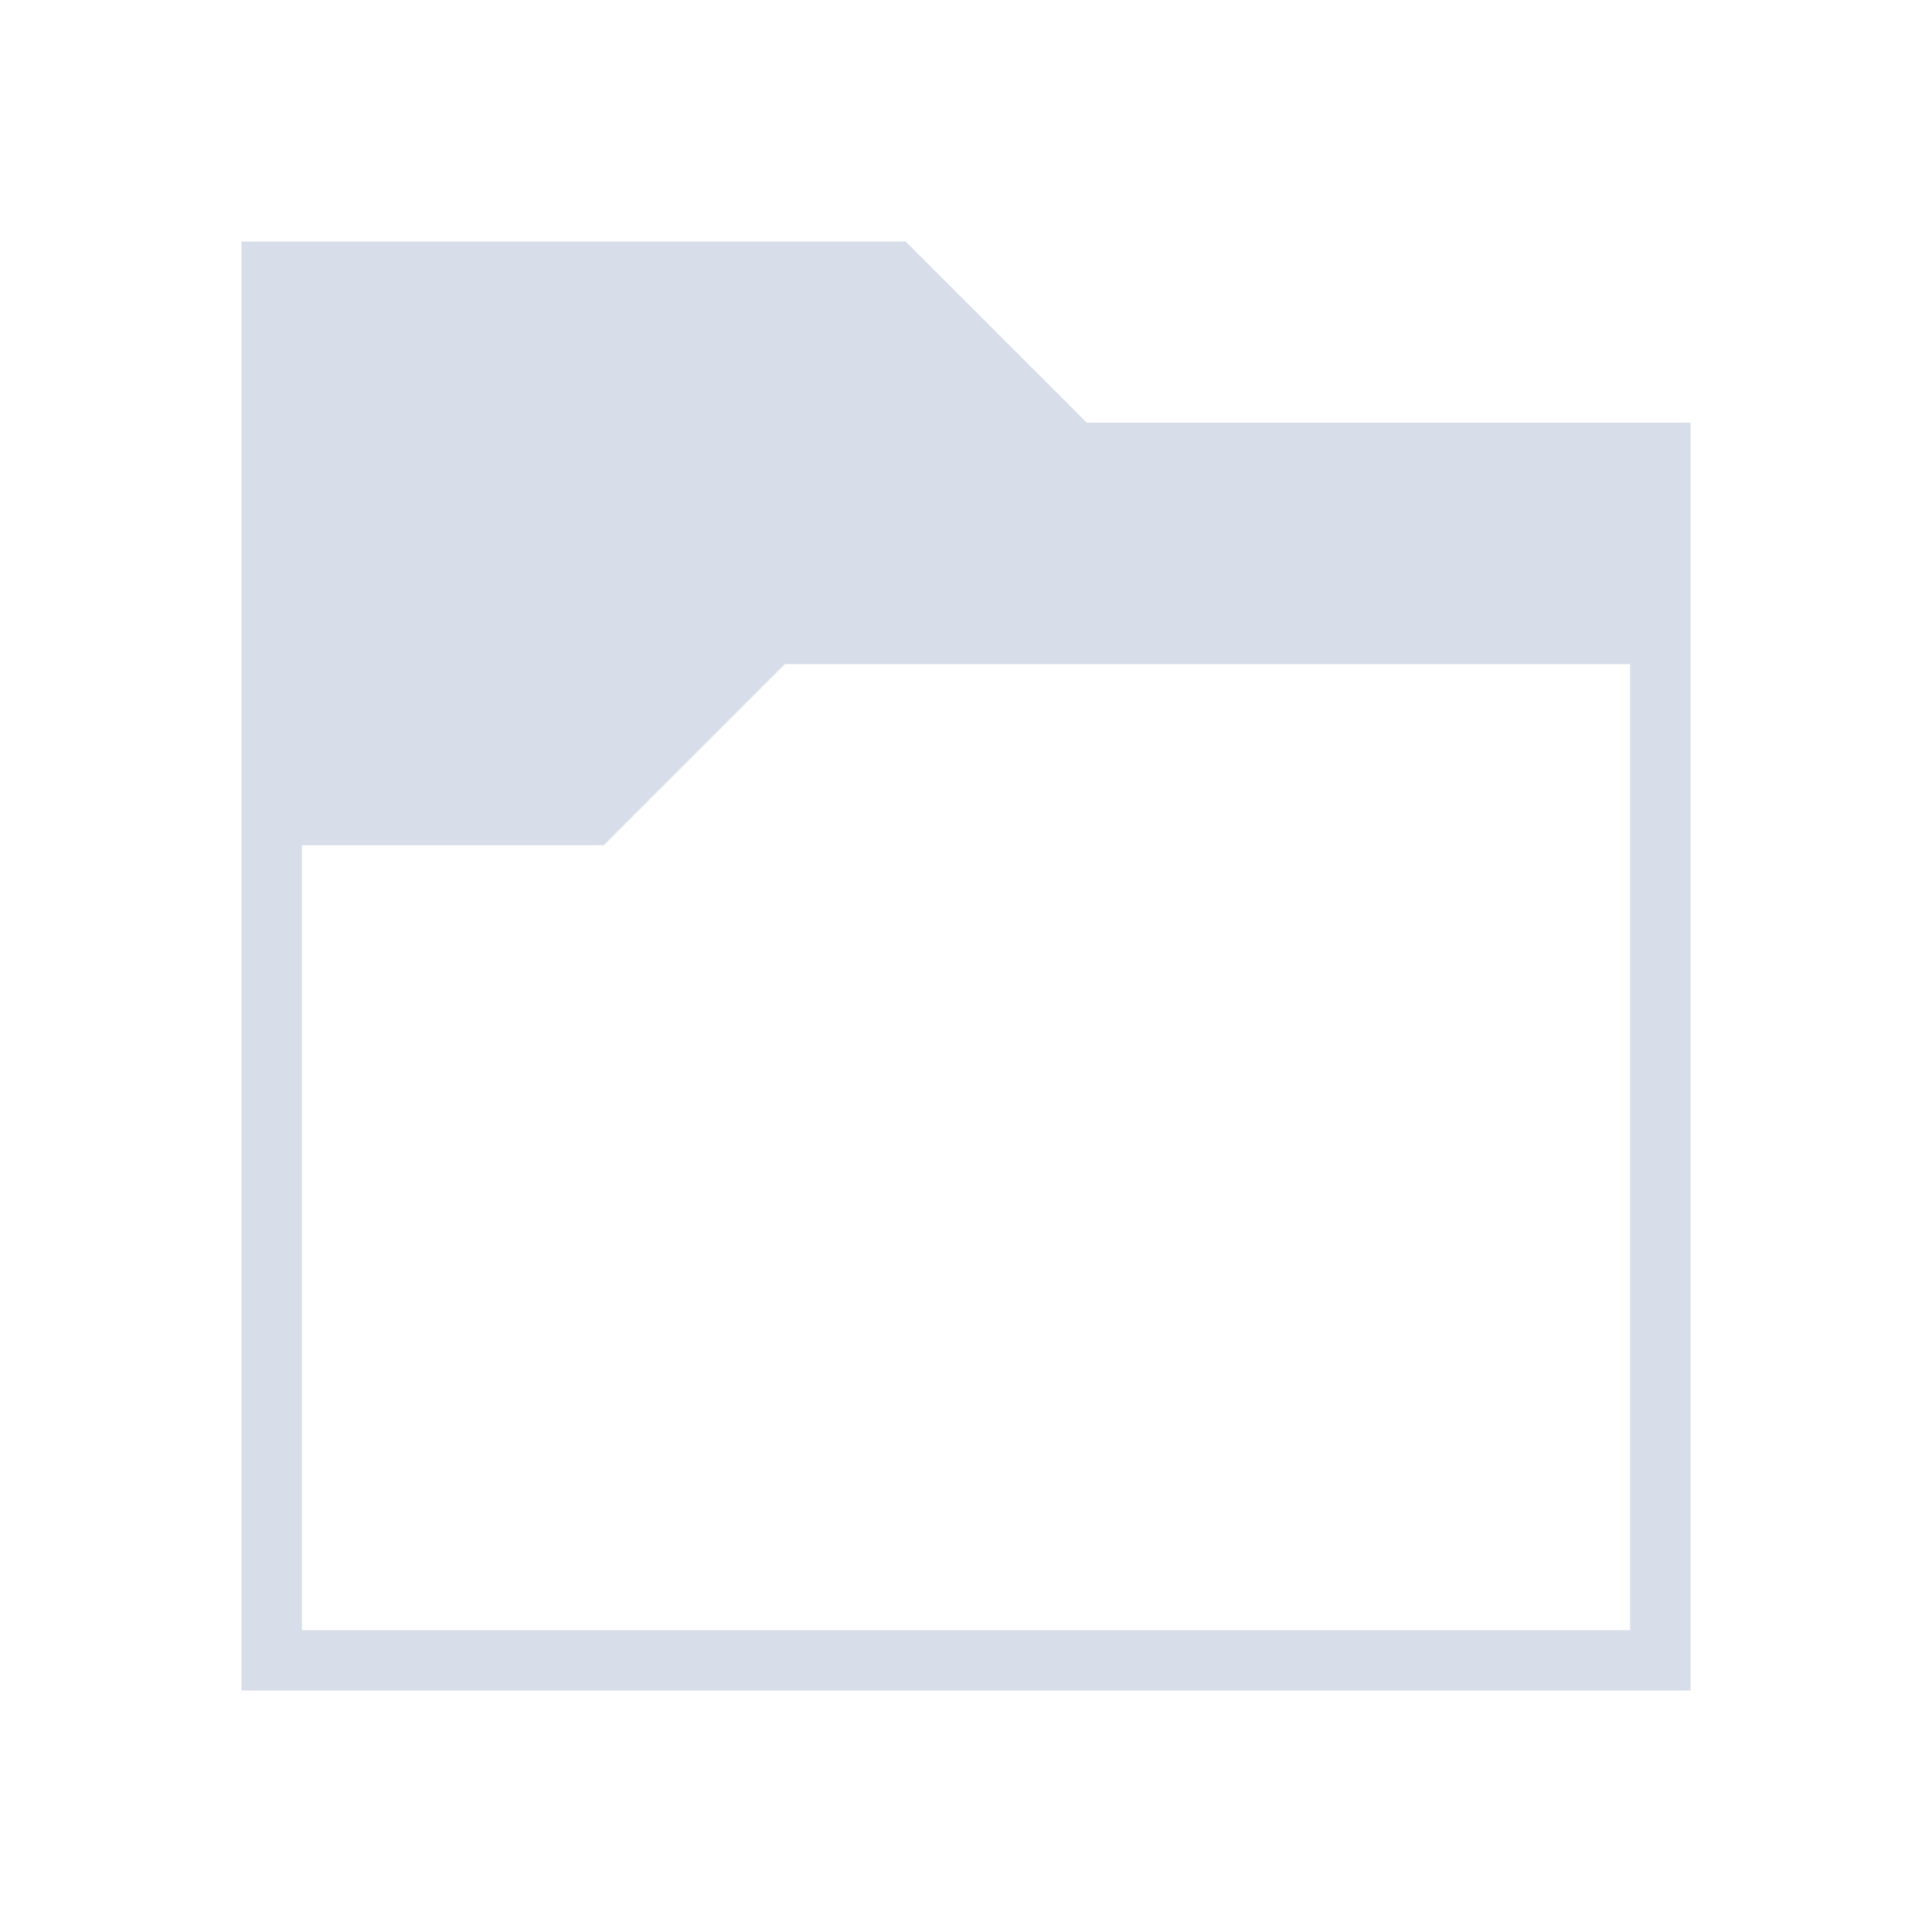<svg viewBox="0 0 32 32" xmlns="http://www.w3.org/2000/svg">
 <defs>
  <style type="text/css">.ColorScheme-Text {
        color:#d8dee9;
      }</style>
 </defs>
 <path class="ColorScheme-Text" d="m4 4v24h24l-1-1h-22v-13h5l3-3h14v16l1 1v-21h-10l-3-3z" fill="currentColor"/>
</svg>
